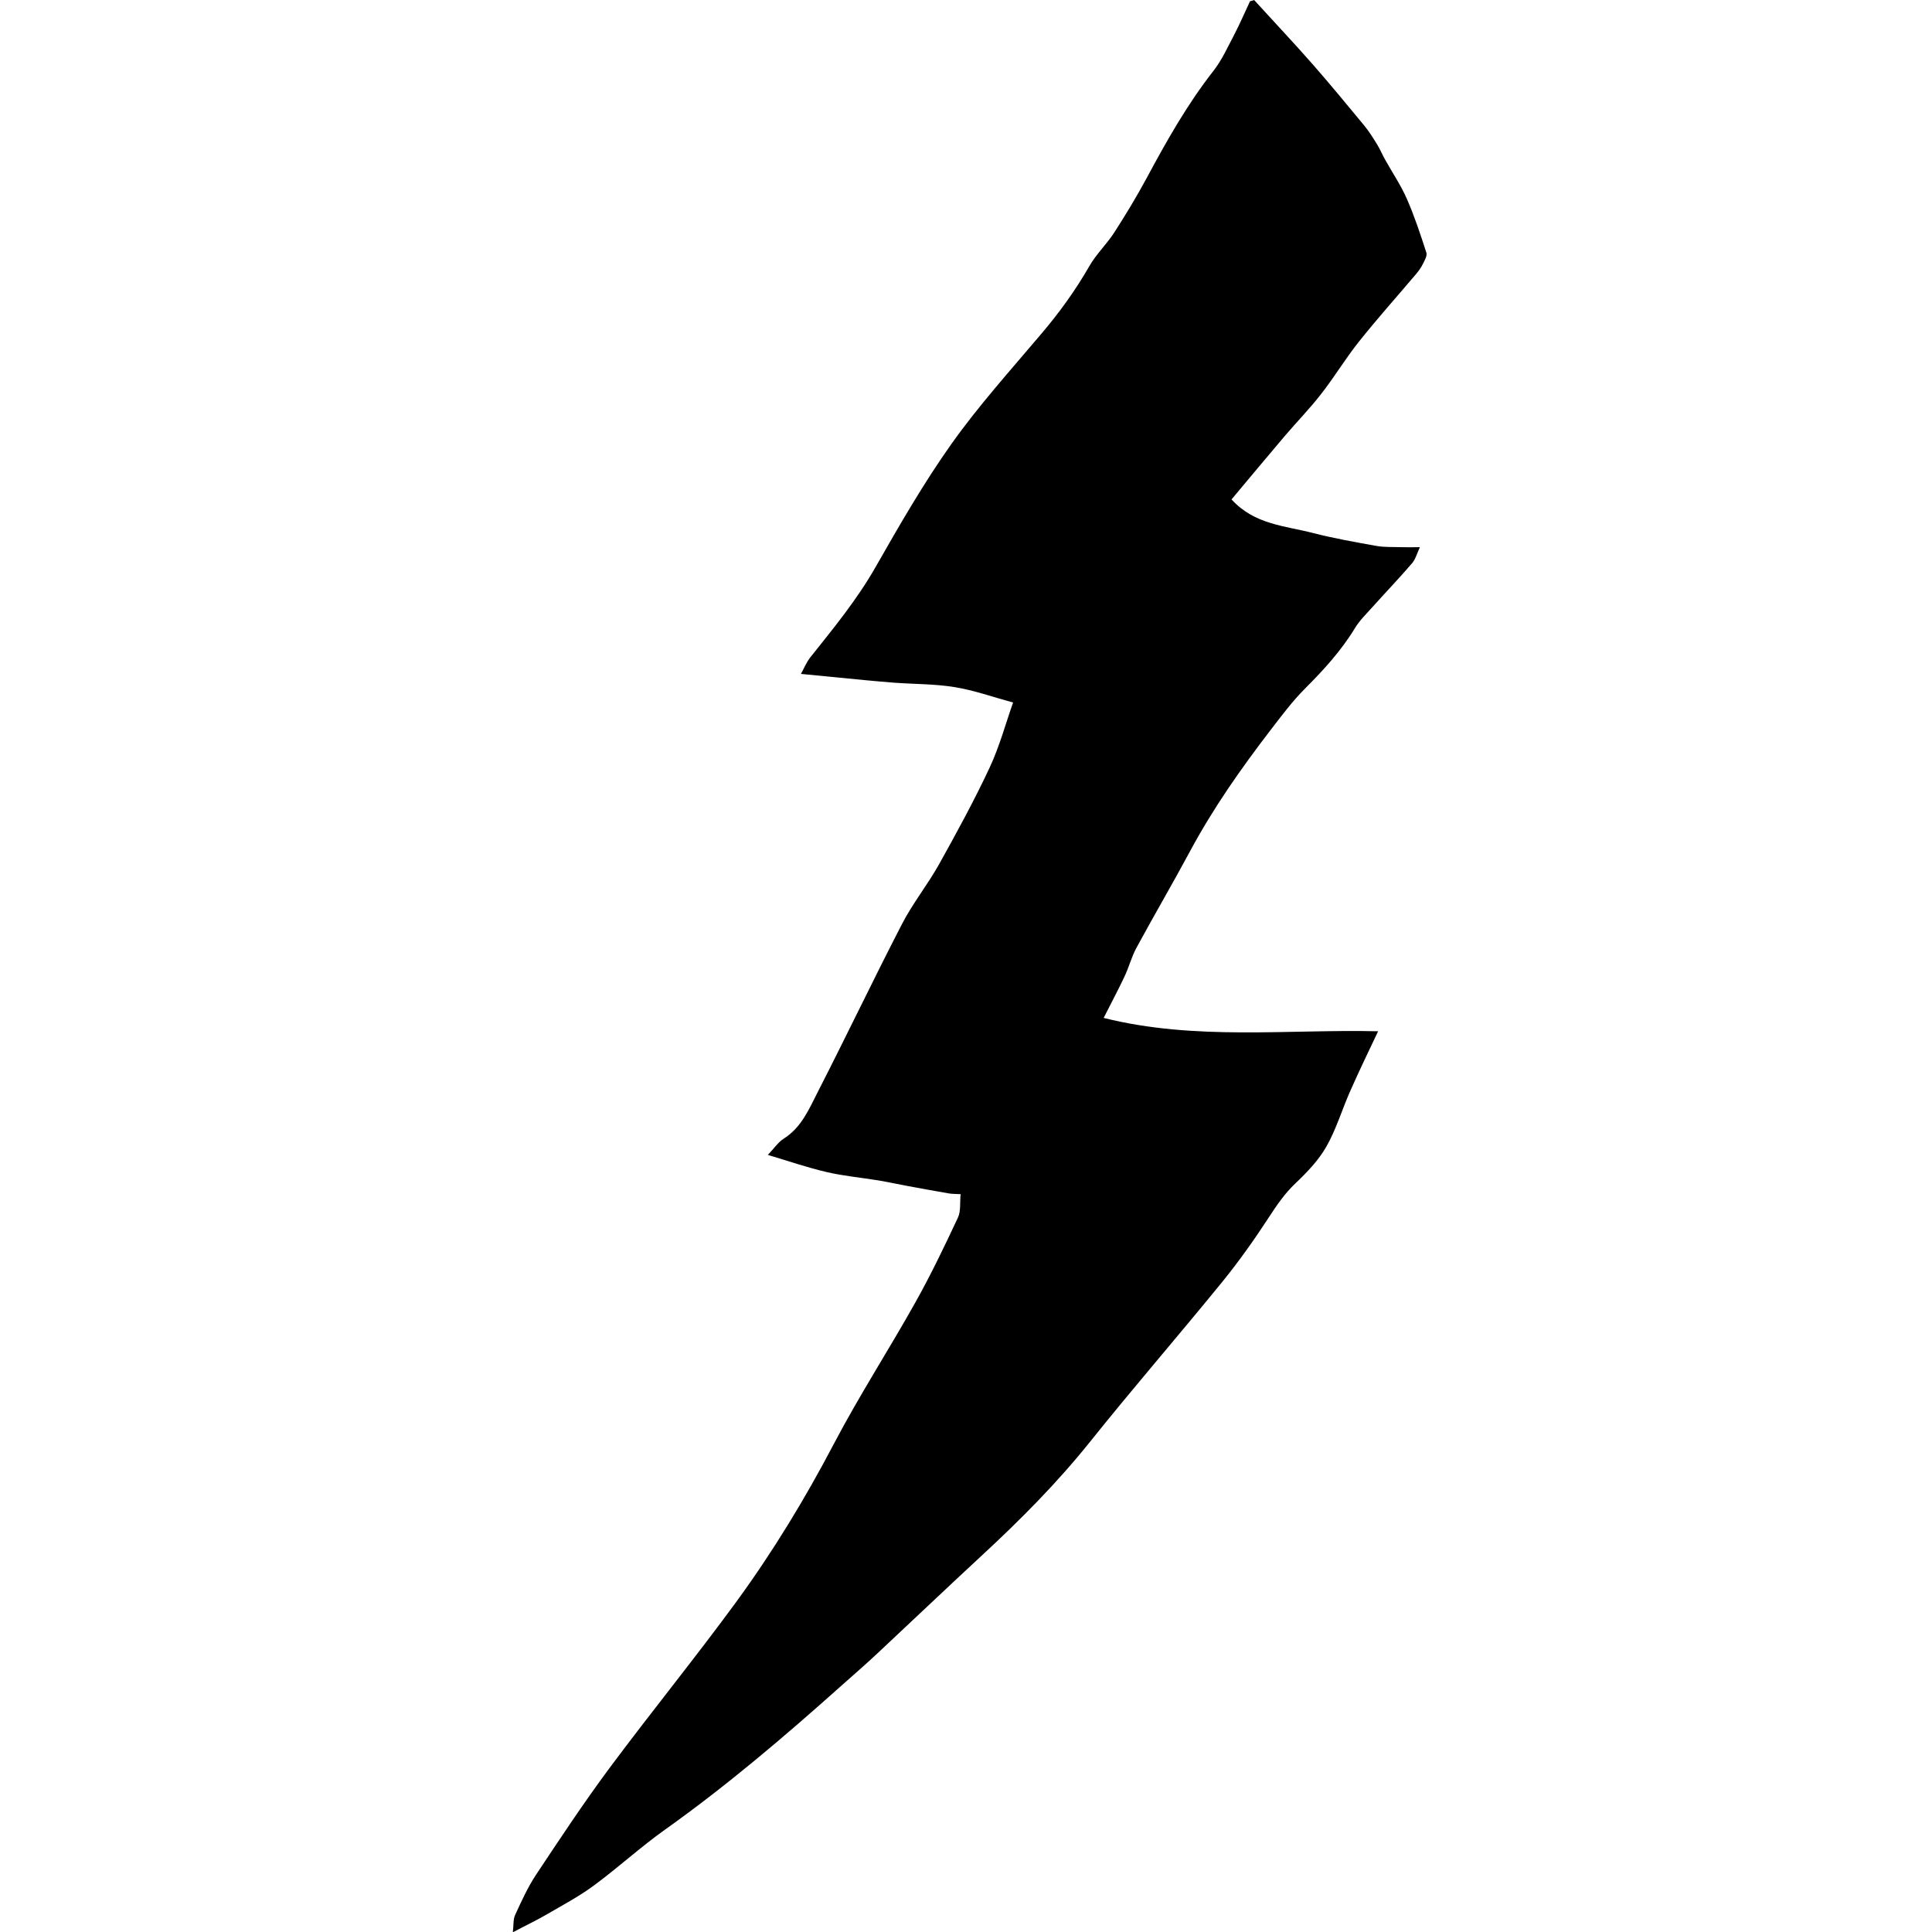 <!-- Generated by IcoMoon.io -->
<svg version="1.1" xmlns="http://www.w3.org/2000/svg" width="32" height="32" viewBox="0 0 32 32">
<title>factions-order-stormcast-sacrosanct</title>
<path d="M20.772 0c0.323 0.355 0.654 0.705 0.971 1.066 0.29 0.331 0.571 0.672 0.851 1.011 0.081 0.099 0.149 0.207 0.216 0.316 0.051 0.083 0.087 0.173 0.135 0.257 0.12 0.215 0.26 0.421 0.358 0.646 0.126 0.287 0.225 0.589 0.322 0.888 0.017 0.052-0.028 0.128-0.057 0.187s-0.068 0.113-0.11 0.164c-0.318 0.376-0.648 0.744-0.954 1.129-0.22 0.277-0.403 0.582-0.622 0.862-0.187 0.241-0.402 0.461-0.6 0.693-0.299 0.353-0.594 0.706-0.884 1.053 0.38 0.418 0.889 0.437 1.352 0.557 0.342 0.088 0.692 0.149 1.040 0.212 0.136 0.025 0.279 0.017 0.418 0.022 0.090 0.003 0.181 0 0.31 0-0.051 0.109-0.073 0.2-0.128 0.264-0.213 0.248-0.44 0.485-0.658 0.728-0.1 0.112-0.21 0.218-0.287 0.344-0.228 0.376-0.519 0.695-0.828 1.004-0.212 0.212-0.393 0.456-0.577 0.695-0.487 0.635-0.948 1.291-1.328 1.999-0.289 0.538-0.599 1.066-0.89 1.604-0.081 0.149-0.123 0.319-0.197 0.474-0.107 0.228-0.226 0.448-0.345 0.685 1.515 0.379 3.049 0.186 4.546 0.221-0.148 0.313-0.309 0.644-0.458 0.981-0.138 0.309-0.234 0.64-0.4 0.931-0.131 0.229-0.323 0.428-0.517 0.612-0.174 0.167-0.303 0.355-0.432 0.554-0.242 0.371-0.501 0.737-0.781 1.081-0.723 0.888-1.473 1.752-2.188 2.646-0.541 0.675-1.144 1.282-1.776 1.867-0.584 0.54-1.16 1.089-1.741 1.632-0.196 0.183-0.399 0.36-0.6 0.538-0.938 0.838-1.895 1.654-2.923 2.385-0.407 0.29-0.777 0.63-1.179 0.926-0.245 0.18-0.518 0.325-0.783 0.479-0.165 0.096-0.339 0.178-0.554 0.292 0.015-0.122 0.004-0.216 0.039-0.289 0.104-0.225 0.206-0.453 0.342-0.659 0.395-0.595 0.789-1.191 1.214-1.764 0.689-0.927 1.418-1.822 2.1-2.753 0.609-0.833 1.144-1.713 1.625-2.63 0.419-0.798 0.911-1.558 1.352-2.346 0.254-0.454 0.479-0.924 0.7-1.396 0.051-0.107 0.030-0.248 0.045-0.389-0.086-0.004-0.144-0.003-0.2-0.013-0.231-0.039-0.462-0.083-0.693-0.125-0.158-0.029-0.315-0.064-0.471-0.090-0.284-0.046-0.575-0.073-0.855-0.138-0.322-0.075-0.636-0.183-0.974-0.284 0.1-0.104 0.168-0.209 0.264-0.27 0.296-0.187 0.422-0.498 0.568-0.783 0.47-0.917 0.913-1.848 1.386-2.764 0.178-0.347 0.428-0.657 0.619-0.999 0.292-0.524 0.581-1.053 0.835-1.596 0.165-0.352 0.267-0.734 0.39-1.081-0.335-0.091-0.647-0.203-0.967-0.255-0.332-0.054-0.674-0.049-1.011-0.074-0.161-0.012-0.321-0.028-0.48-0.042-0.341-0.032-0.681-0.067-1.056-0.103 0.049-0.088 0.090-0.191 0.155-0.274 0.384-0.482 0.774-0.956 1.082-1.497 0.395-0.693 0.796-1.39 1.257-2.040 0.453-0.637 0.979-1.221 1.485-1.819 0.3-0.353 0.568-0.722 0.799-1.126 0.113-0.197 0.286-0.361 0.411-0.554 0.191-0.297 0.374-0.599 0.542-0.911 0.328-0.611 0.667-1.211 1.096-1.76 0.144-0.183 0.242-0.402 0.351-0.609 0.094-0.18 0.173-0.367 0.26-0.551 0.022-0.004 0.045-0.013 0.068-0.020z"></path>
</svg>
